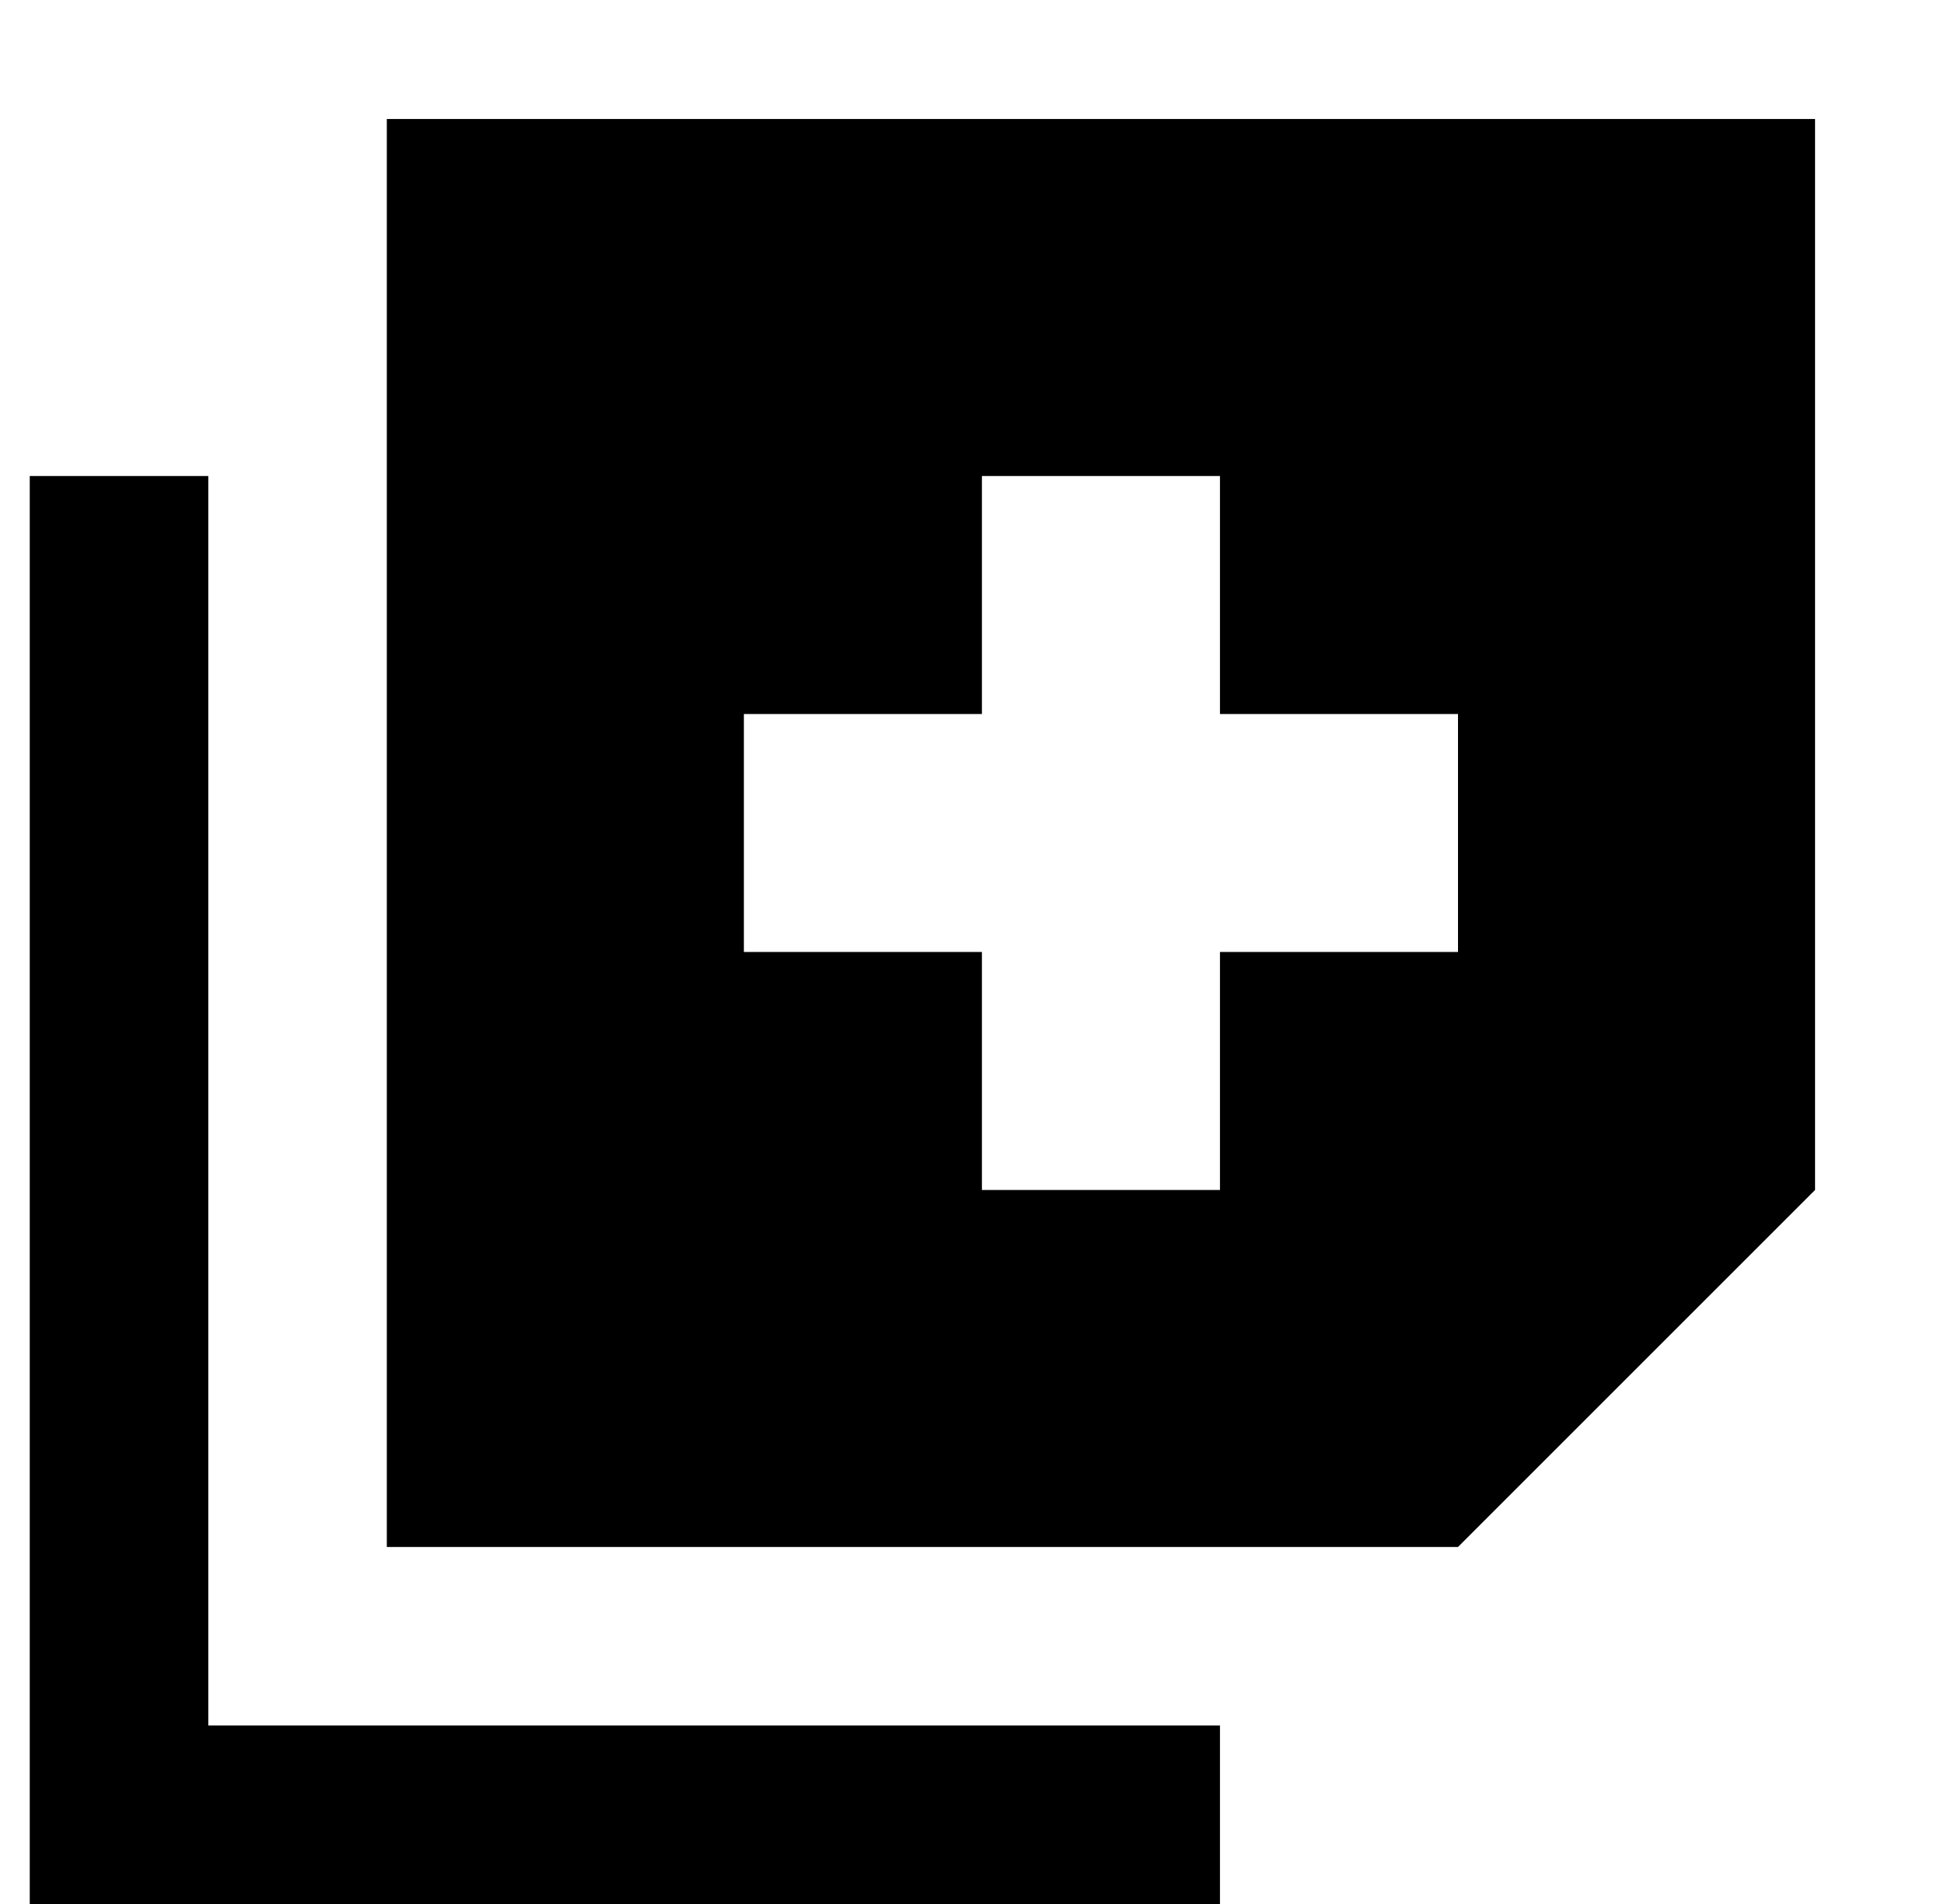 <svg width="49" height="48" viewBox="0 0 49 48" fill="none" xmlns="http://www.w3.org/2000/svg">
<g clip-path="url(#clip0_183_120)">
<path d="M9.75 39V3H45.75V30L36.75 39H9.75ZM30.75 12H24.75V18H18.75V24H24.75V30H30.75V24H36.75V18H30.75V12ZM28.5 43.5H30.75V48H28.5H3H0.75V45.75V14.25V12H5.25V14.25V43.5H28.5Z" fill="black"/>
</g>
<defs>
<clipPath id="clip0_183_120">
<rect width="48" height="48" fill="white" transform="translate(0.75)"/>
</clipPath>
</defs>
</svg>
